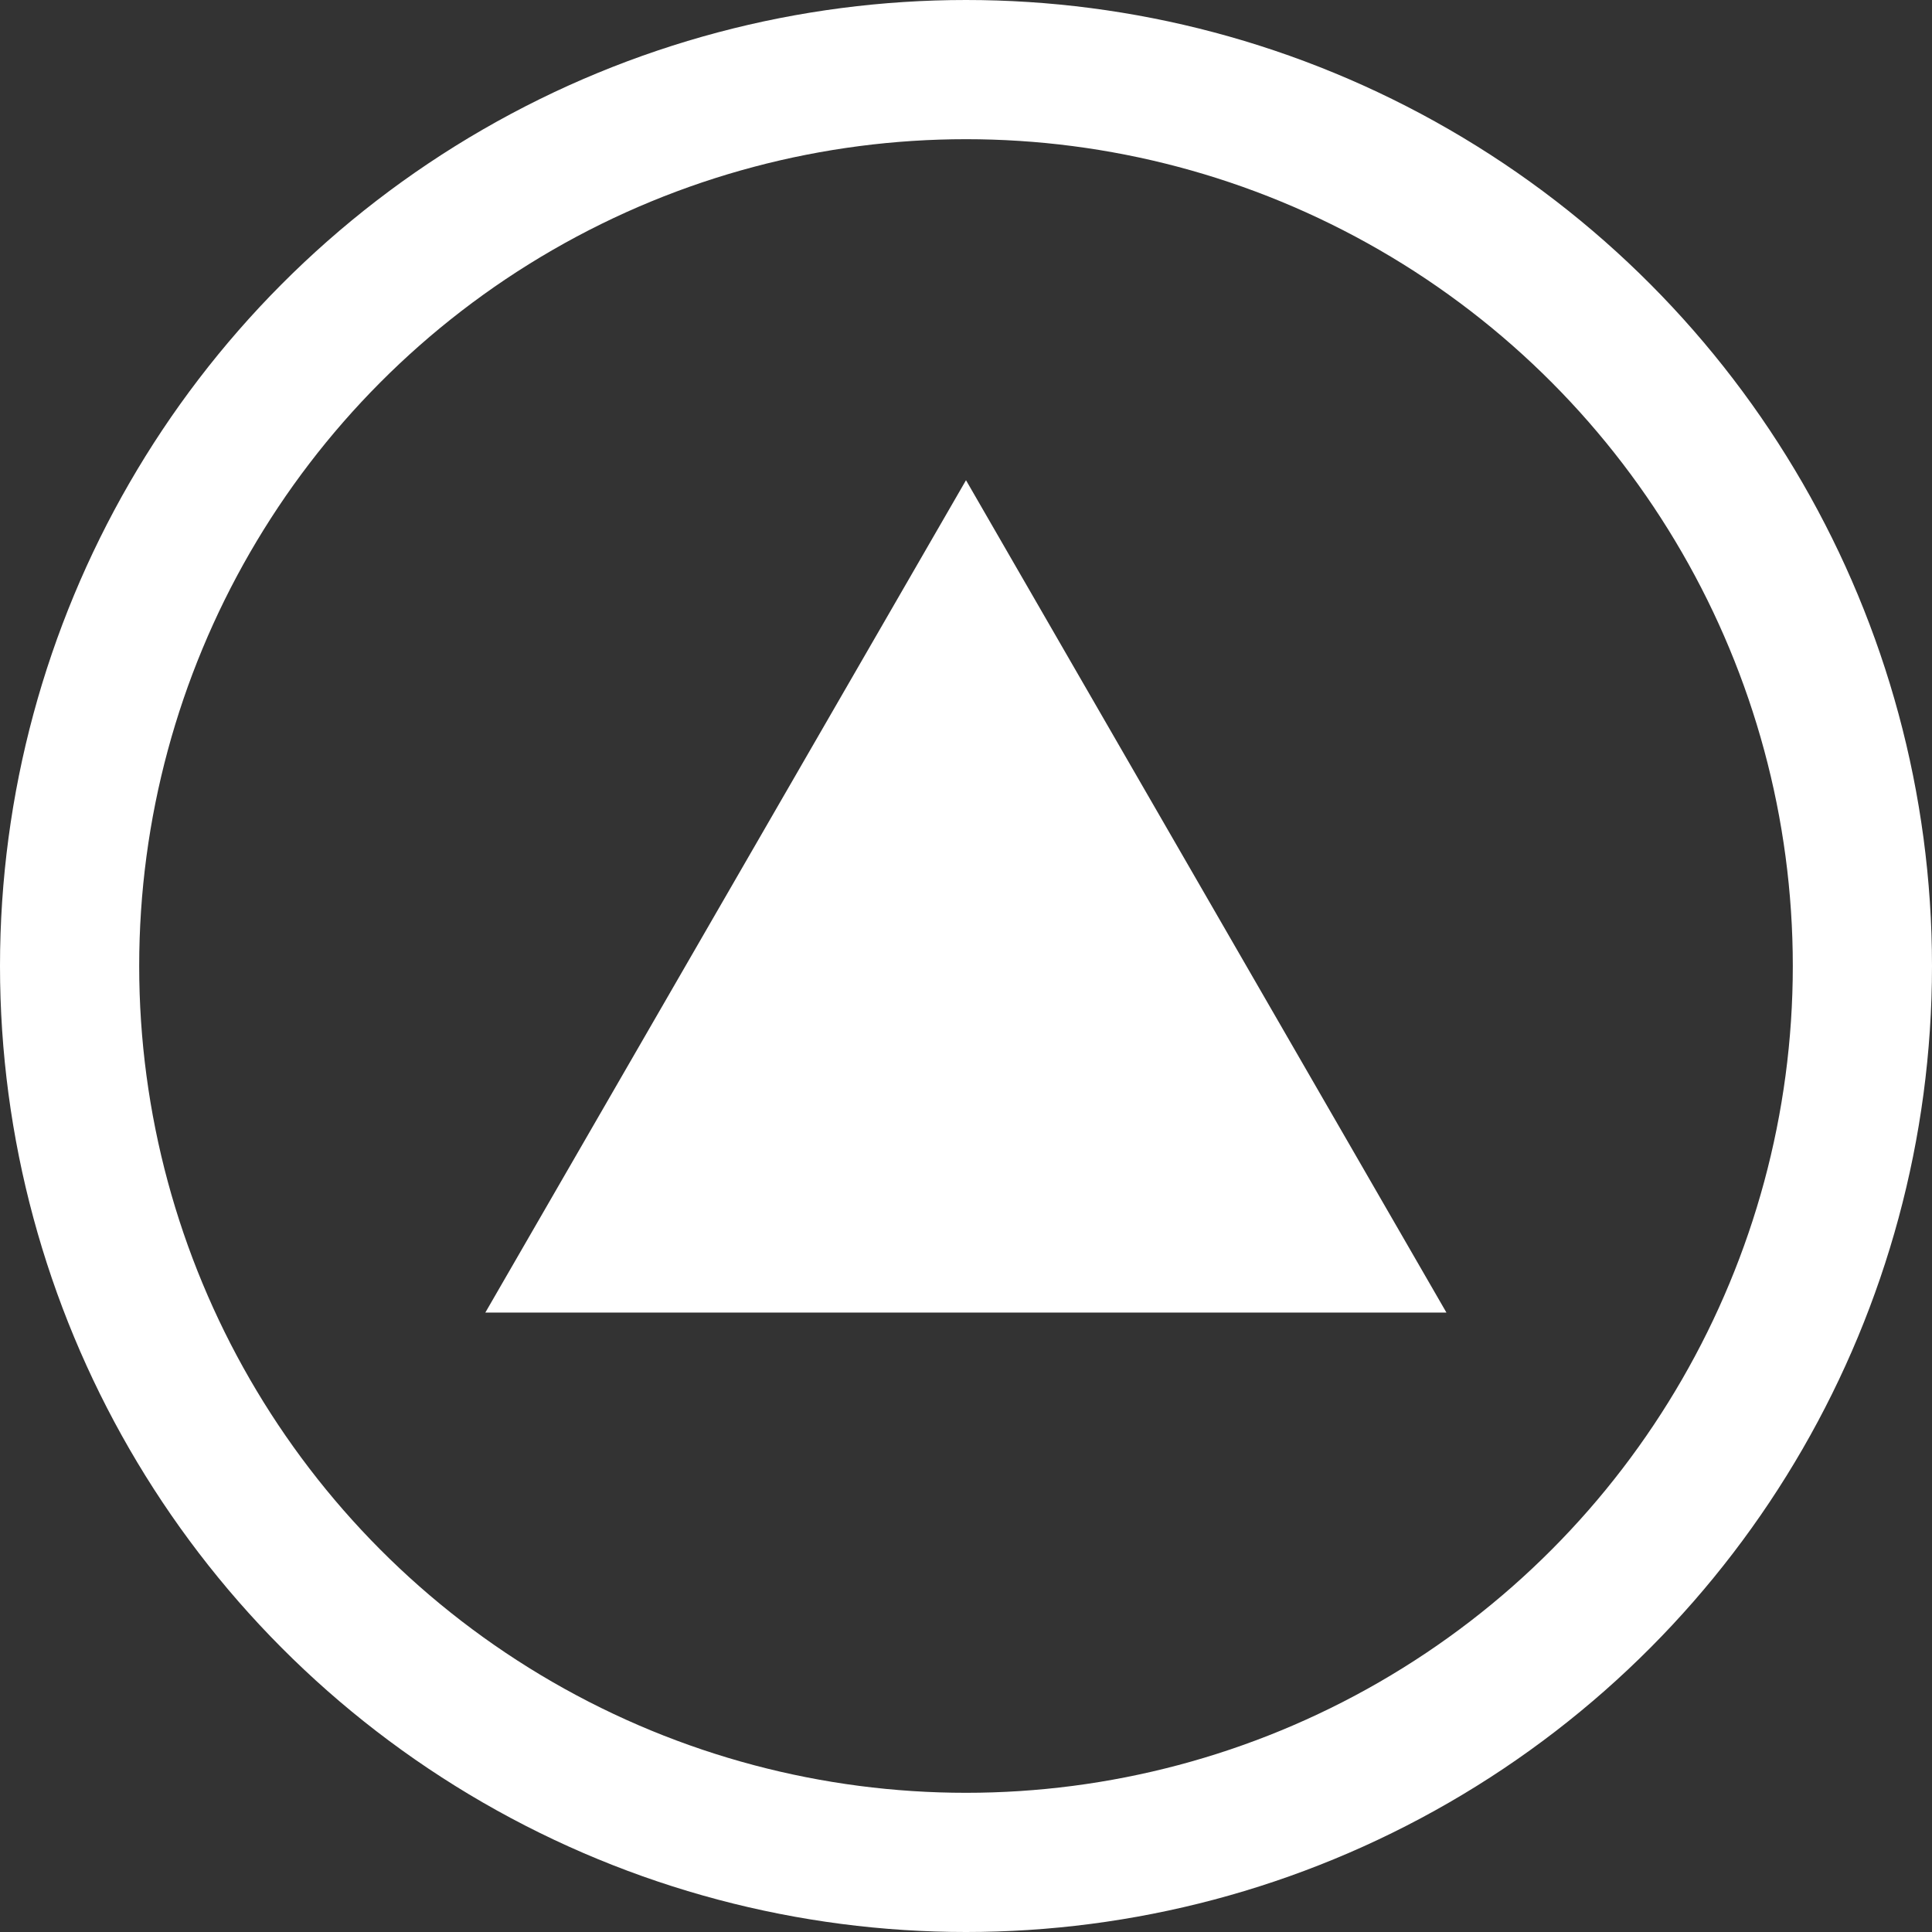 <svg xmlns="http://www.w3.org/2000/svg" viewBox="0 0 83.28 83.28"><rect x="0" y="0" width="83.28" height="83.28" fill="#333333" stroke="none"/><g data-name="Layer 2"><g data-name="Layer 1"><circle cx="41.64" cy="41.64" r="38.64" fill="none" stroke="#fff" stroke-miterlimit="10" stroke-width="6"/><path fill="#fff" d="M41.64 20.7L20.92 56.58h41.43L41.64 20.7z"/></g></g></svg>